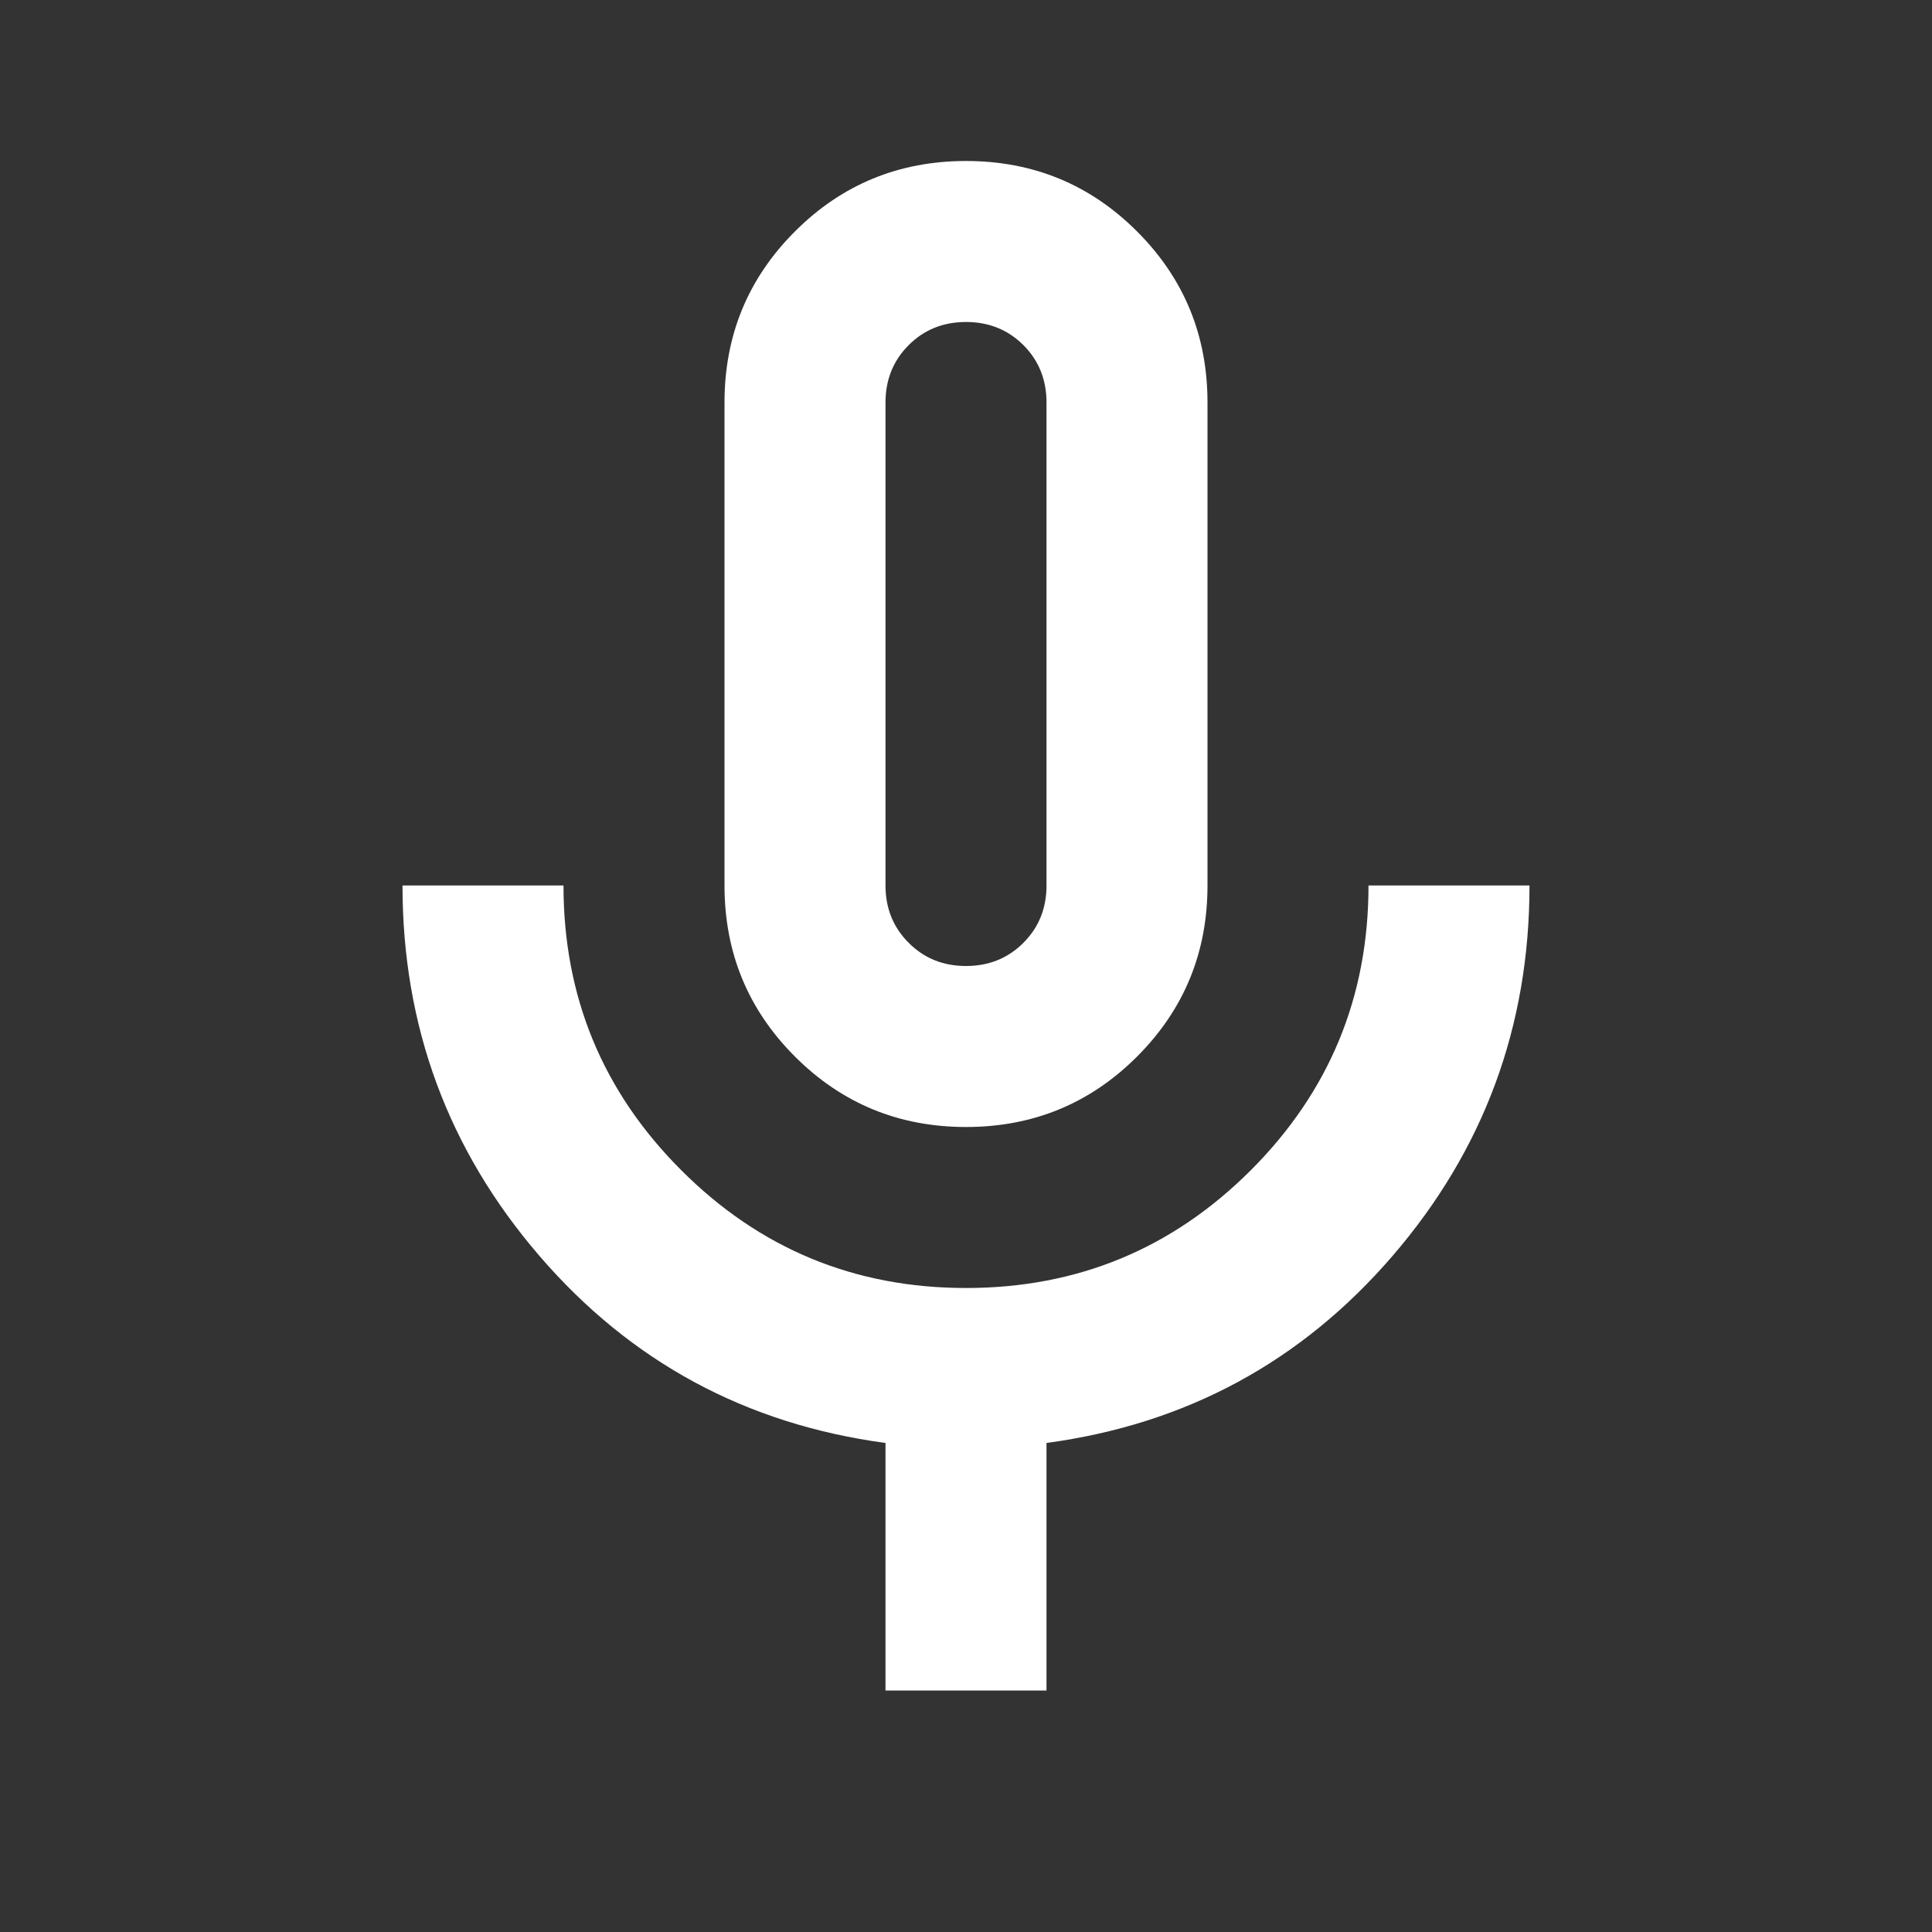 <svg xmlns="http://www.w3.org/2000/svg" height="24" width="24" fill='#fff'>
	<rect width="100%" height="100%" fill="#333333" stroke="none"/>
	<path
		d="M12 14q-1.25 0-2.125-.875T9 11V5q0-1.25.875-2.125T12 2q1.25 0 2.125.875T15 5v6q0 1.25-.875 2.125T12 14Zm0-6Zm-1 13v-3.075q-2.6-.35-4.3-2.325Q5 13.625 5 11h2q0 2.075 1.463 3.537Q9.925 16 12 16t3.538-1.463Q17 13.075 17 11h2q0 2.625-1.7 4.6-1.7 1.975-4.3 2.325V21Zm1-9q.425 0 .713-.288Q13 11.425 13 11V5q0-.425-.287-.713Q12.425 4 12 4t-.712.287Q11 4.575 11 5v6q0 .425.288.712.287.288.712.288Z"/>
</svg>

